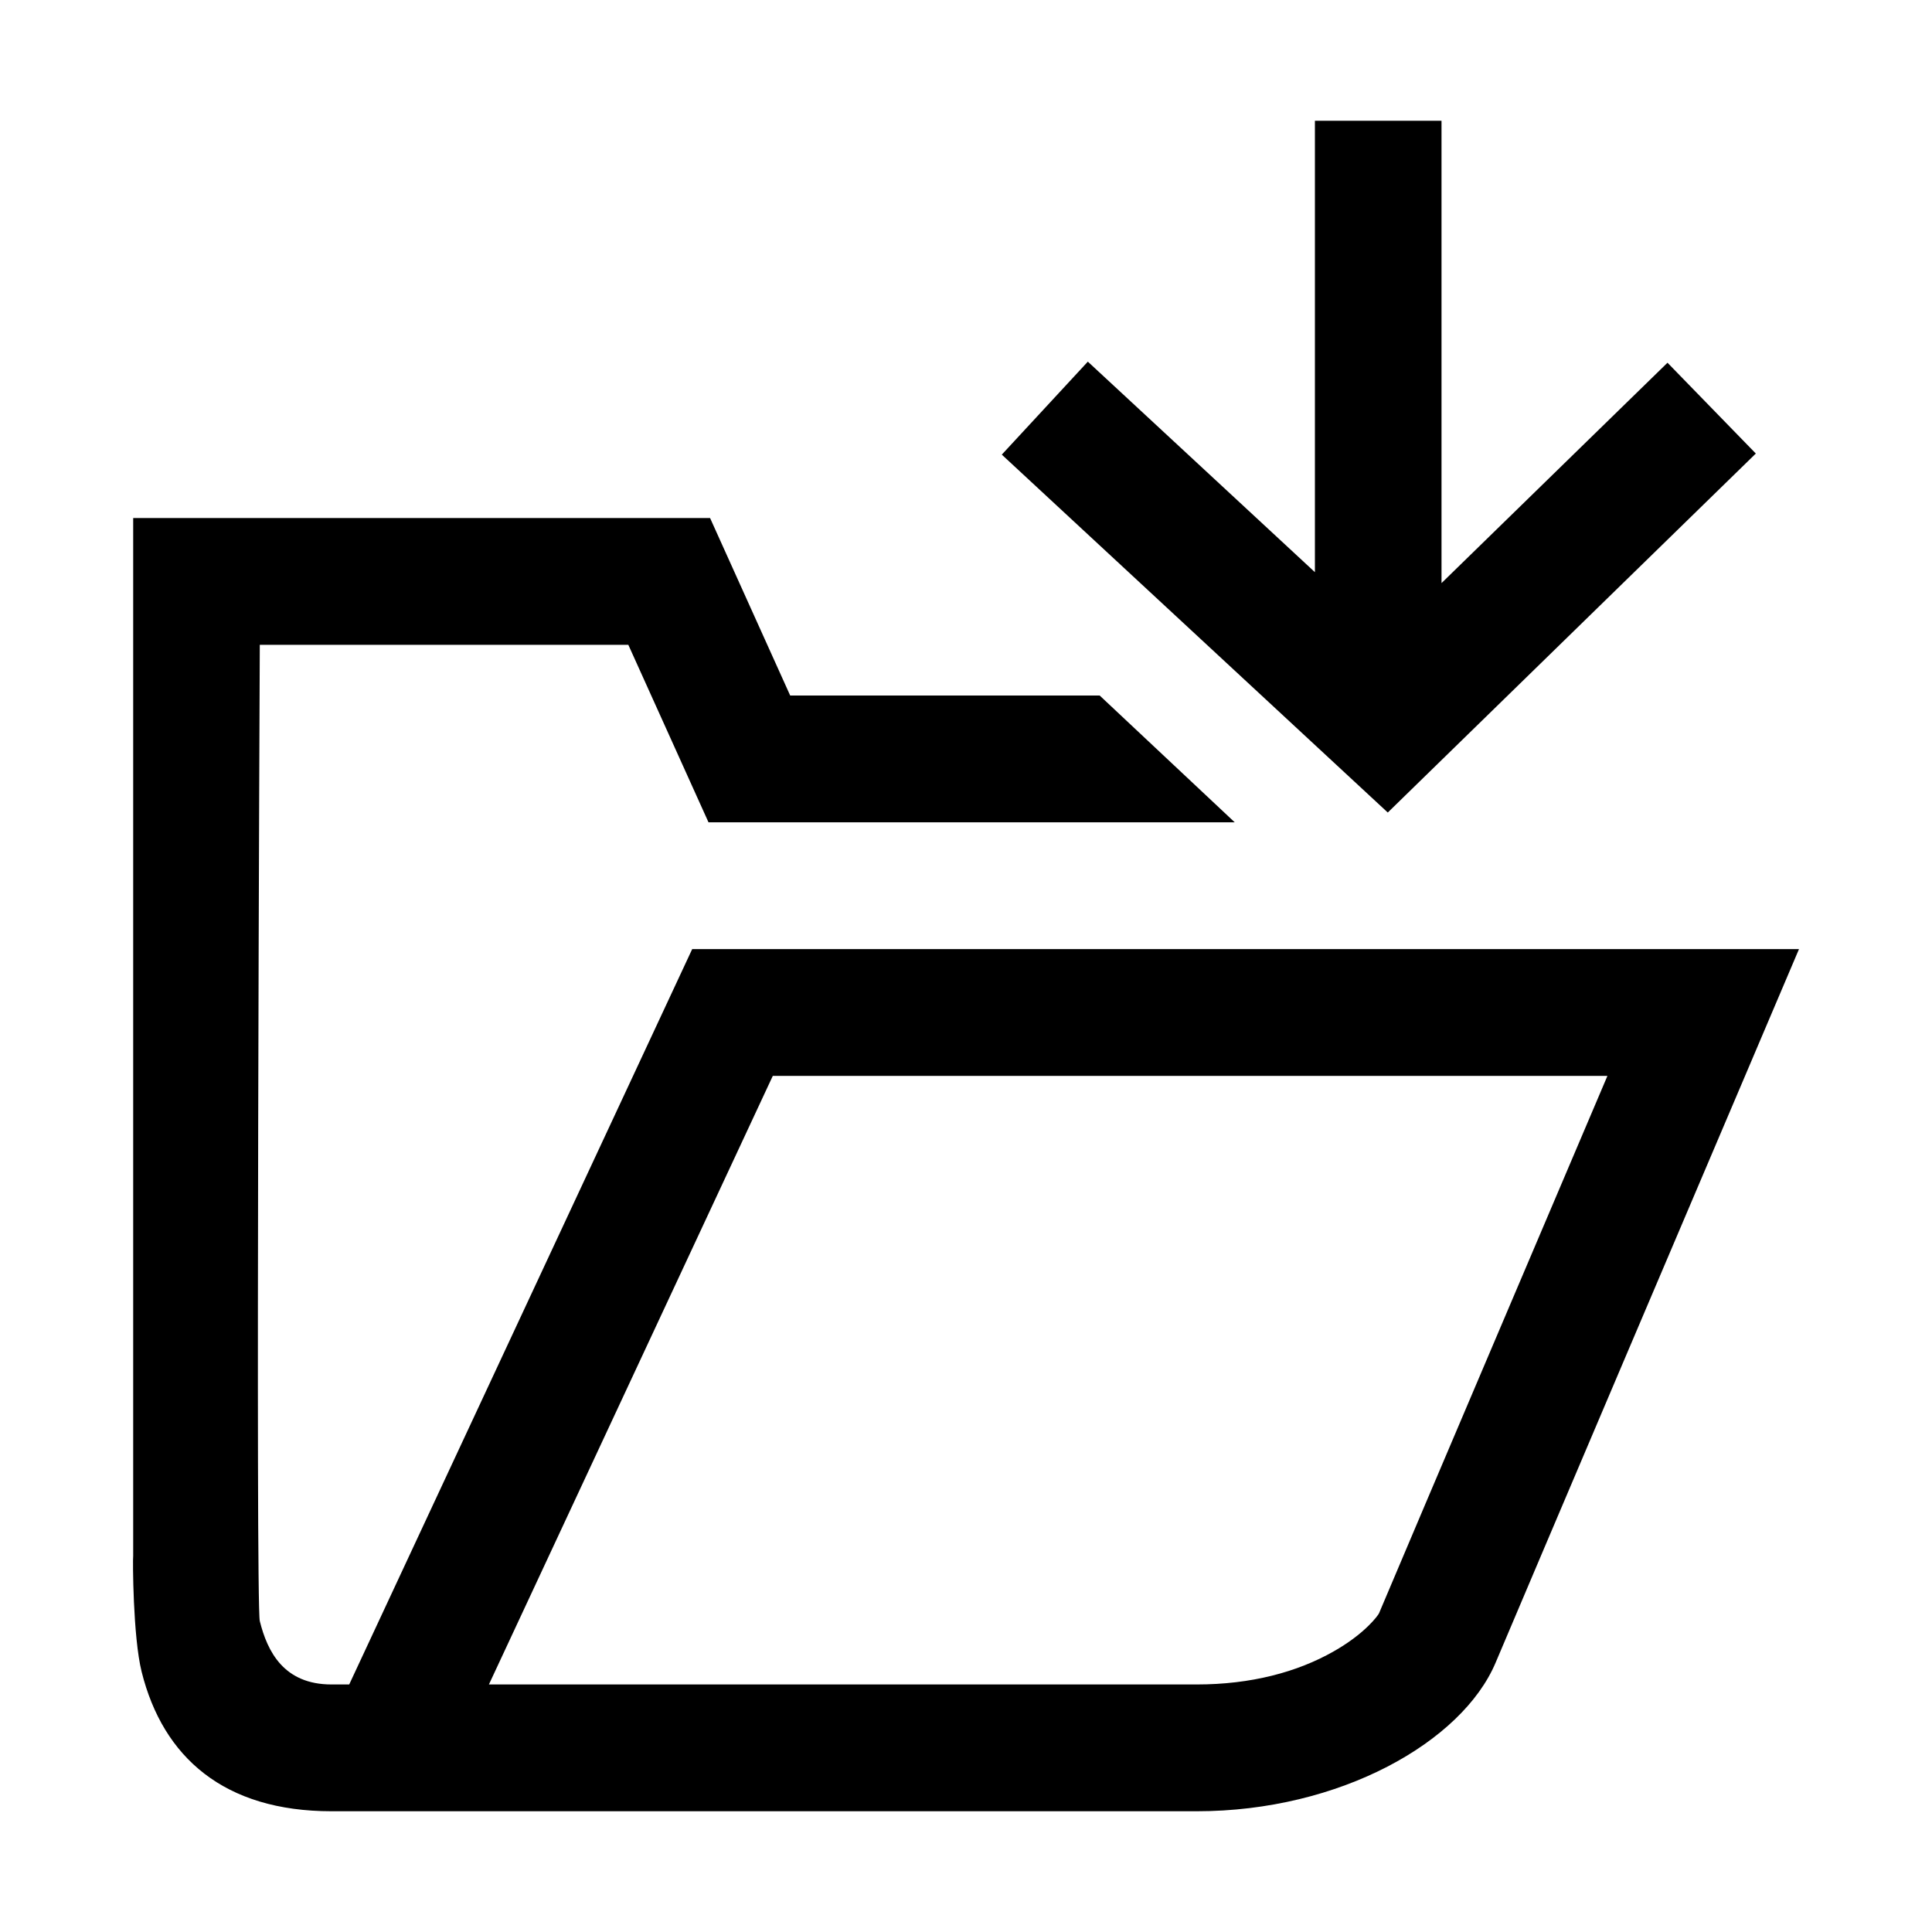 <svg width="32" height="32" viewBox="0 0 32 32" fill="none" xmlns="http://www.w3.org/2000/svg">
<path fill-rule="evenodd" clip-rule="evenodd" d="M21.779 9.477V2H23.876V9.658L27.619 6.008L29.082 7.512L22.986 13.458L16.593 7.53L18.018 5.99L21.779 9.477ZM29.797 15.72H11.465L5.784 27.9H5.491C4.702 27.9 4.429 27.357 4.303 26.85C4.232 26.565 4.303 10.68 4.303 10.68H10.407L11.735 13.62H20.451L18.214 11.52H13.088L11.761 8.58H2.206L2.206 25.769C2.197 25.82 2.201 27.108 2.346 27.69C2.7 29.108 3.712 30 5.491 30H19.822C22.197 30 24.218 28.85 24.772 27.539C25.073 26.827 25.829 25.048 26.902 22.524C27.399 21.355 27.932 20.102 28.465 18.851L28.98 17.641L29.124 17.302L29.175 17.182L29.797 15.72ZM12.542 27.9H8.098L12.8 17.82H26.624L26.536 18.027C26.003 19.279 25.47 20.532 24.97 21.708C23.898 24.227 23.143 26.006 22.841 26.721C22.833 26.74 22.774 26.821 22.672 26.922C22.524 27.069 22.326 27.218 22.09 27.352C21.486 27.696 20.719 27.9 19.822 27.9H12.542Z" fill="black"/>
</svg>
